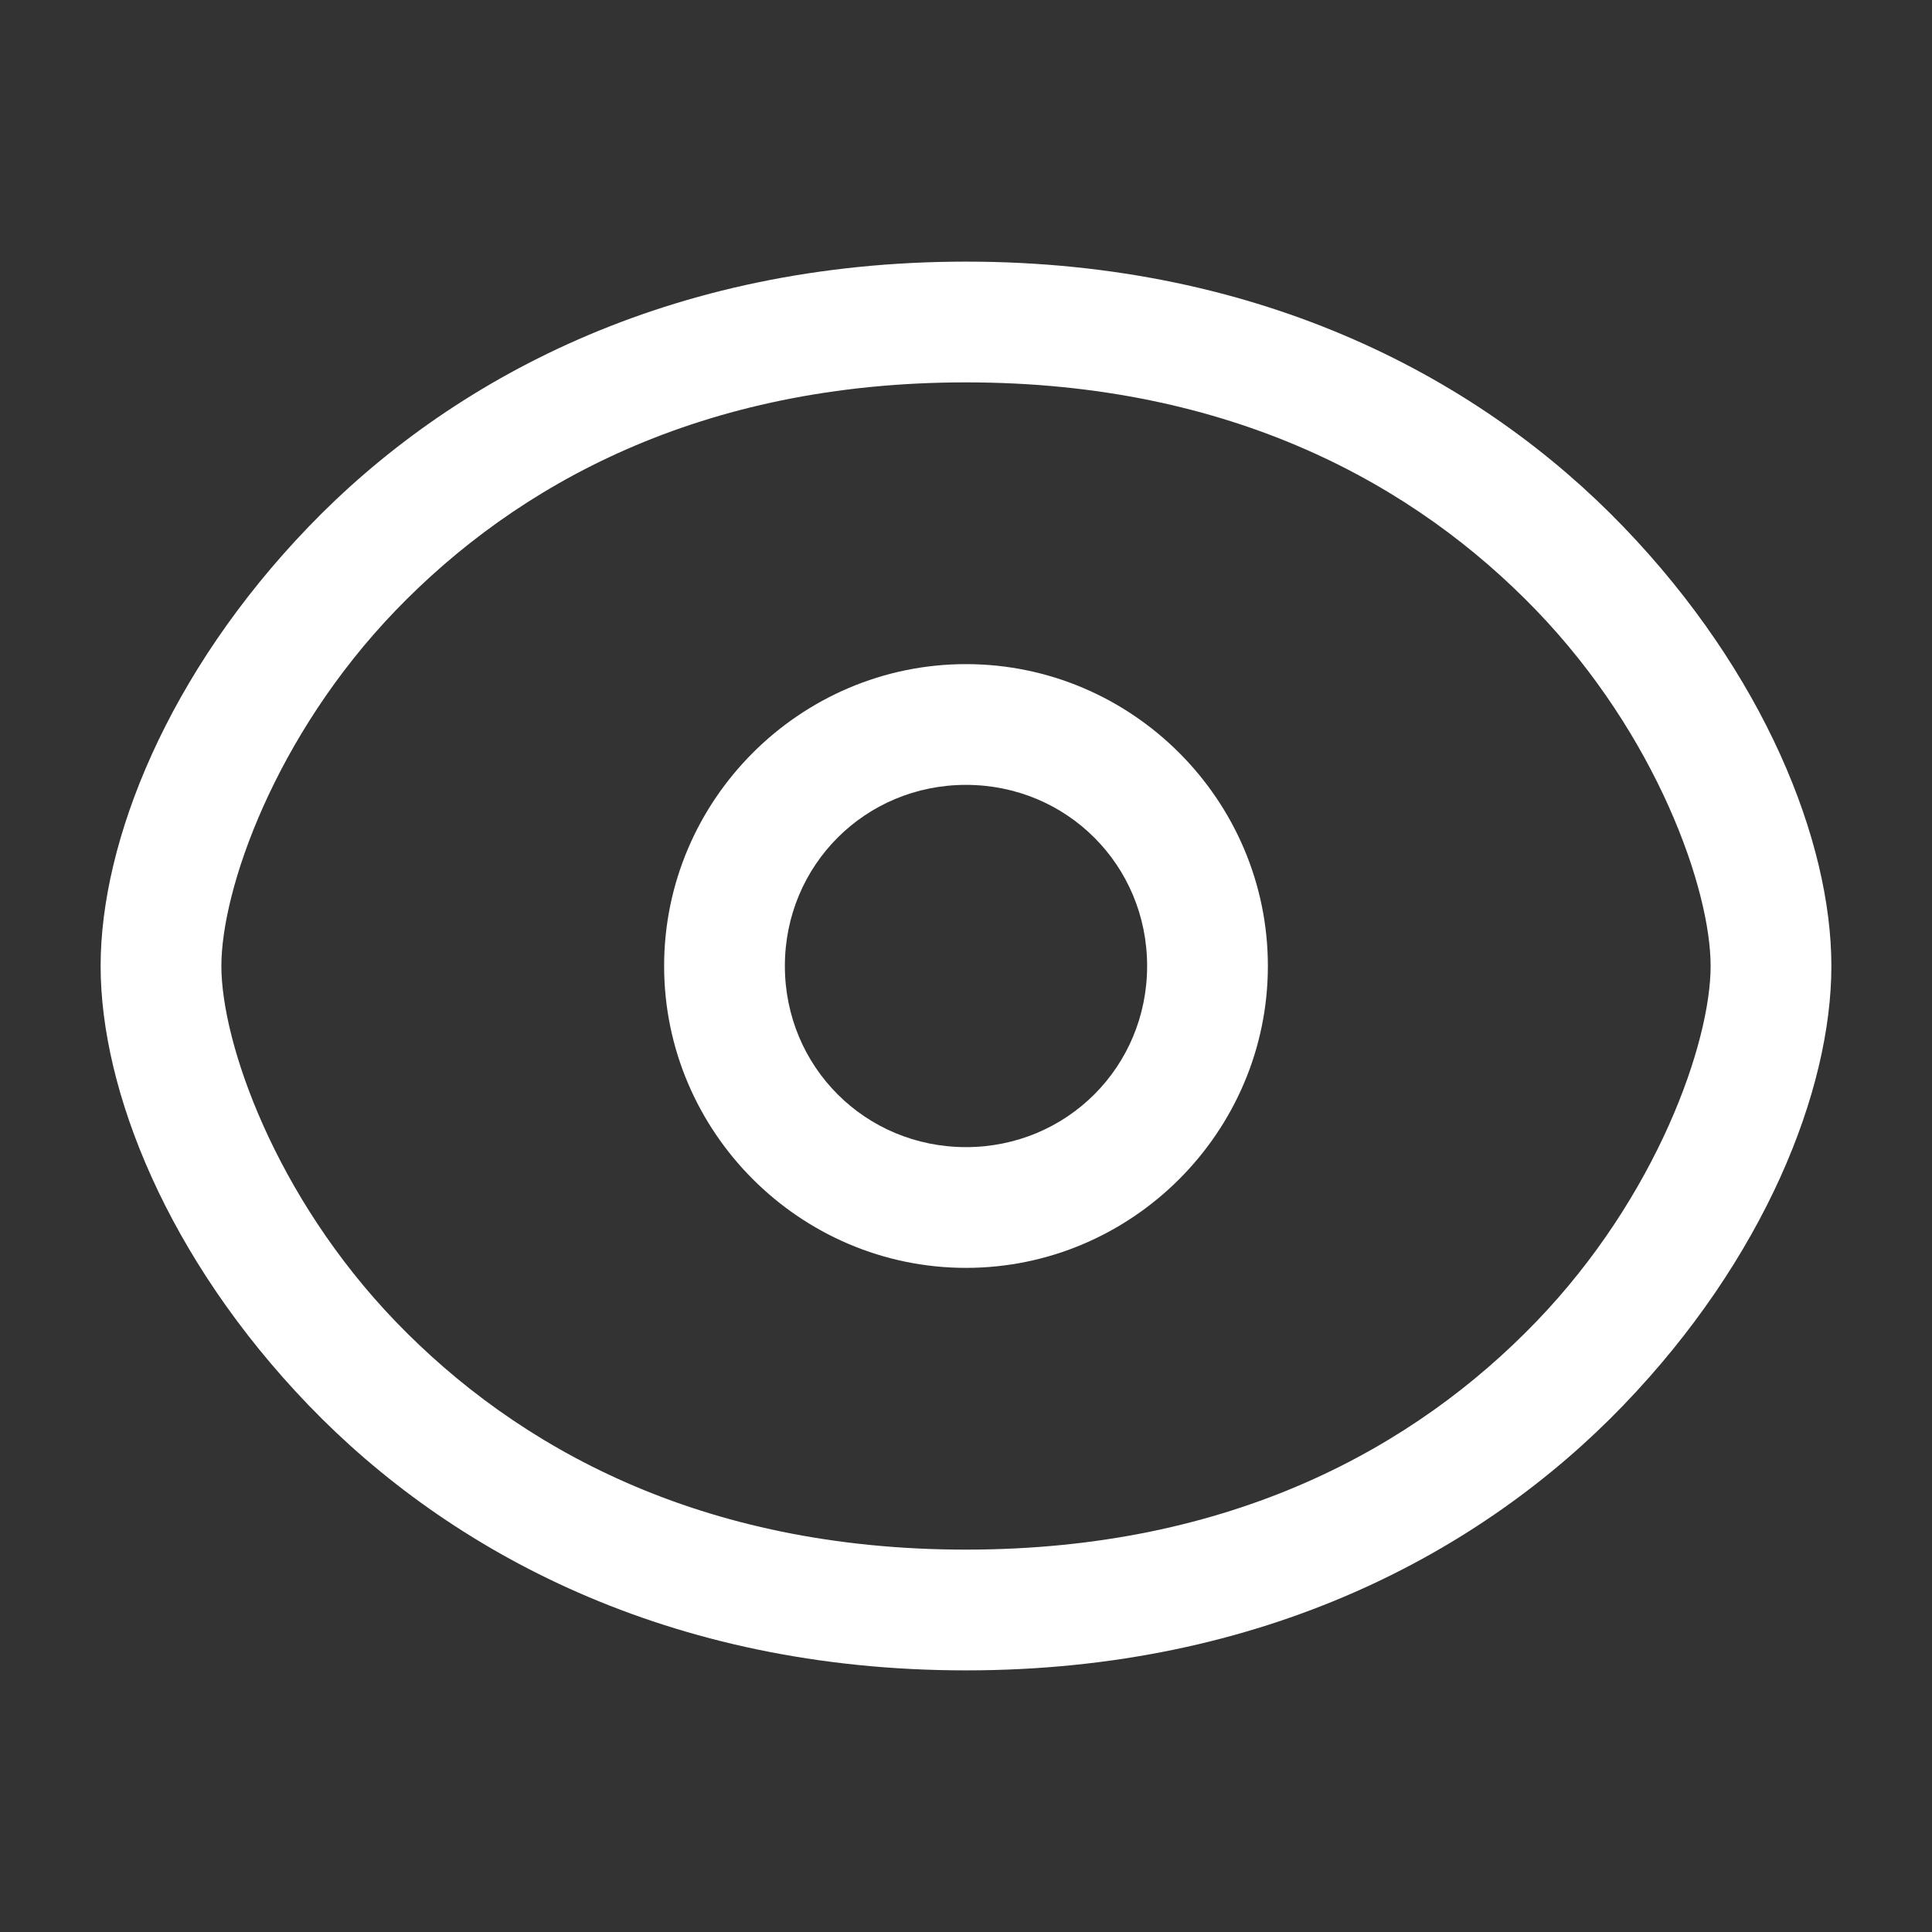 <?xml version="1.0" encoding="UTF-8" standalone="no"?>
<svg
   width="24"
   height="24"
   viewBox="0 0 24 24"
   fill="none"
   version="1.1"
   id="svg2"
   sodipodi:docname="eye.svg"
   inkscape:version="1.3 (0e150ed6c4, 2023-07-21)"
   xmlns:inkscape="http://www.inkscape.org/namespaces/inkscape"
   xmlns:sodipodi="http://sodipodi.sourceforge.net/DTD/sodipodi-0.dtd"
   xmlns="http://www.w3.org/2000/svg"
   xmlns:svg="http://www.w3.org/2000/svg">
  <rect x="0" y="0" width="24" height="24" fill="#333333" stroke="none"/>
  <defs
     id="defs2" />
  <sodipodi:namedview
     id="namedview2"
     pagecolor="#505050"
     bordercolor="#eeeeee"
     borderopacity="1"
     inkscape:showpageshadow="0"
     inkscape:pageopacity="0"
     inkscape:pagecheckerboard="0"
     inkscape:deskcolor="#505050"
     showgrid="false"
     inkscape:zoom="47.375"
     inkscape:cx="11.989446"
     inkscape:cy="12"
     inkscape:window-width="2560"
     inkscape:window-height="1351"
     inkscape:window-x="-9"
     inkscape:window-y="-9"
     inkscape:window-maximized="1"
     inkscape:current-layer="svg2" />
  <path
     style="color:#000000;fill:#ffffff;stroke-linecap:round;-inkscape-stroke:none"
     d="M 12,3.25 C 8.304,3.25 5.584,4.725 3.834,6.543 2.084,8.361 1.25,10.45 1.25,12 c 0,1.55 0.834,3.639 2.584,5.457 C 5.584,19.275 8.304,20.75 12,20.75 c 3.696,0 6.416,-1.475 8.166,-3.293 C 21.916,15.639 22.75,13.55 22.75,12 22.75,10.45 21.916,8.361 20.166,6.543 18.416,4.725 15.696,3.25 12,3.25 Z m 0,1.5 c 3.304,0 5.584,1.275 7.084,2.832 C 20.584,9.139 21.25,11.05 21.25,12 c 0,0.95 -0.666,2.861 -2.166,4.418 C 17.584,17.975 15.304,19.25 12,19.25 8.696,19.25 6.416,17.975 4.916,16.418 3.416,14.861 2.75,12.95 2.75,12 2.75,11.05 3.416,9.139 4.916,7.582 6.416,6.025 8.696,4.75 12,4.75 Z"
     id="path1" />
  <path
     style="color:#000000;fill:#ffffff;stroke-linecap:round;-inkscape-stroke:none"
     d="m 12,8.25 c -2.062,0 -3.75,1.688 -3.75,3.75 0,2.062 1.688,3.75 3.75,3.75 2.062,0 3.75,-1.688 3.75,-3.75 0,-2.062 -1.688,-3.75 -3.75,-3.75 z m 0,1.5 c 1.252,0 2.25,0.998 2.25,2.25 0,1.252 -0.998,2.25 -2.25,2.25 -1.252,0 -2.25,-0.998 -2.25,-2.25 0,-1.252 0.998,-2.25 2.25,-2.25 z"
     id="path2" />
</svg>
